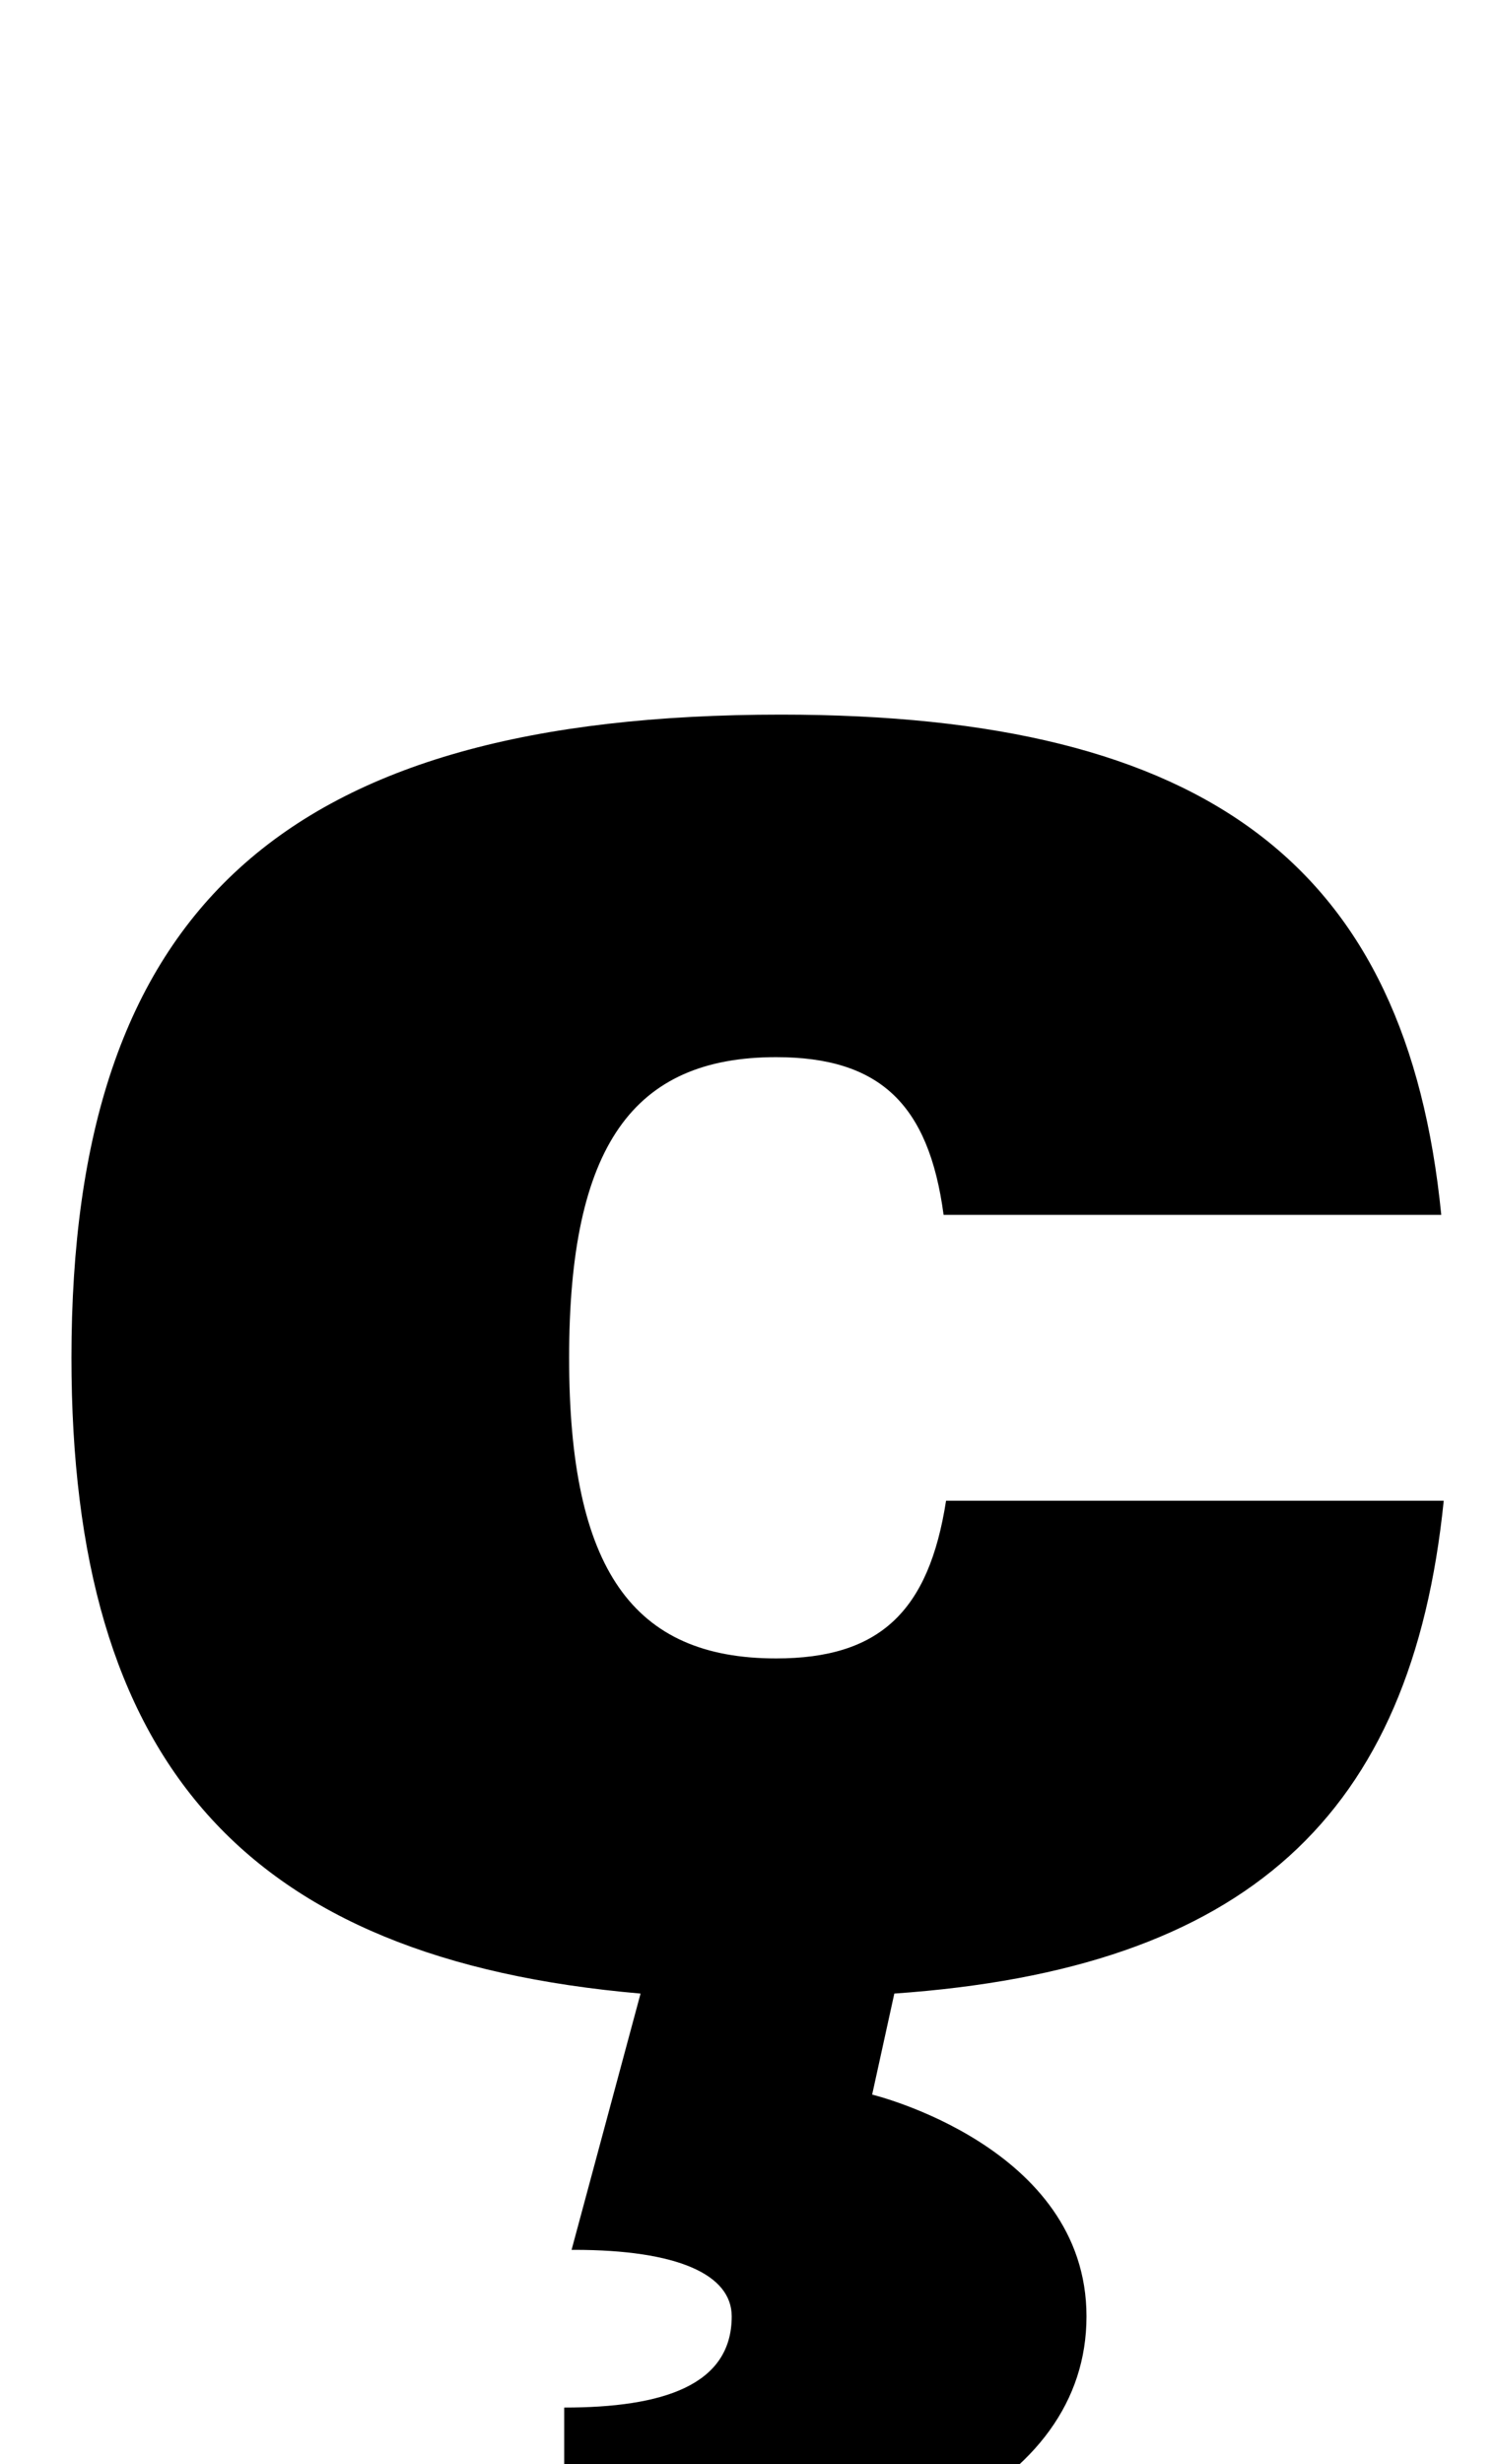 <?xml version="1.0" standalone="no"?>
<!DOCTYPE svg PUBLIC "-//W3C//DTD SVG 1.1//EN" "http://www.w3.org/Graphics/SVG/1.1/DTD/svg11.dtd" >
<svg xmlns="http://www.w3.org/2000/svg" xmlns:xlink="http://www.w3.org/1999/xlink" version="1.1" viewBox="-10 0 606 1000">
  <g transform="matrix(1 0 0 -1 0 800)">
   <path fill="currentColor"
d="M223 -113h-1l28 104c-161 14 -231 94 -231 258c0 182 86 261 288 261c174 0 254 -62 268 -203h-202c-6 45 -26 64 -68 64c-58 0 -84 -36 -84 -122s26 -122 84 -122c42 0 62 19 69 64h202c-13 -128 -80 -190 -223 -200l-9 -41s87 -21 87 -90s-83 -110 -212 -110v73
c40 0 68 9 68 37c0 17 -22 27 -64 27z" />
  </g>

</svg>
